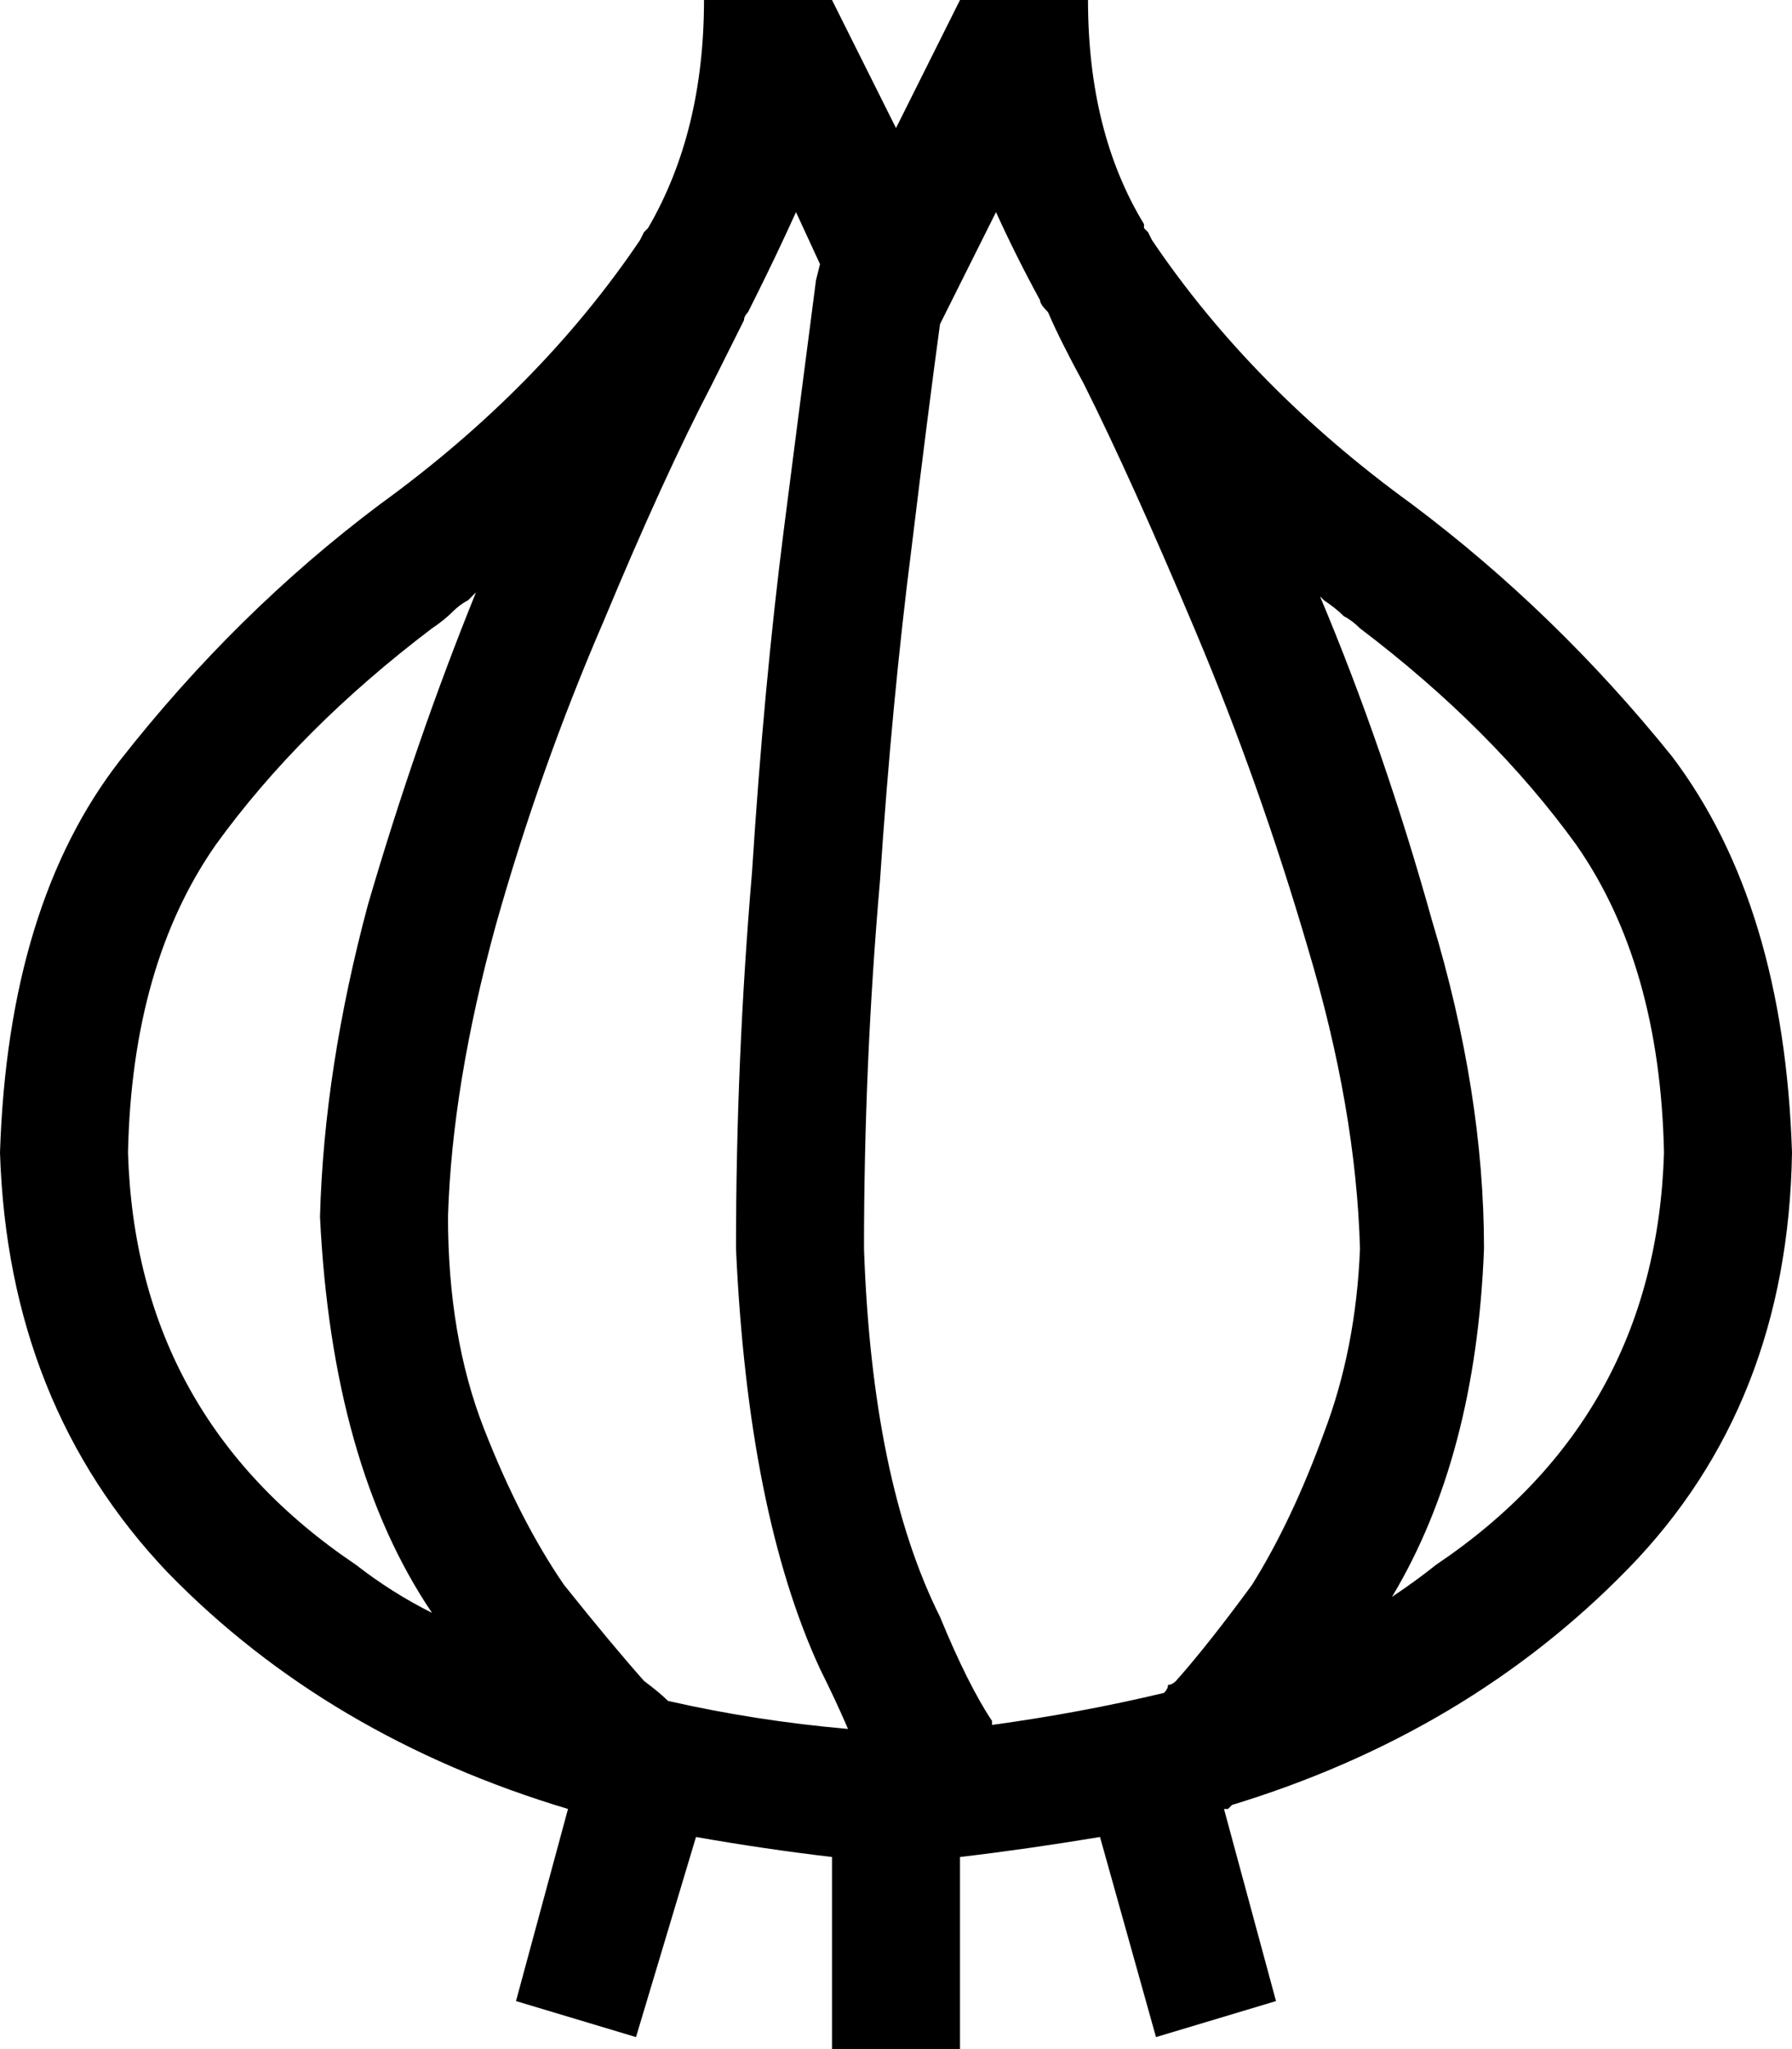 <svg xmlns="http://www.w3.org/2000/svg" viewBox="0 0 448 512">
  <path d="M 199 53 Q 194 64 189 74 Q 188 76 187 78 Q 186 79 186 80 Q 183 86 178 96 Q 166 119 151 155 Q 135 192 124 231 Q 113 271 112 304 Q 112 334 121 357 Q 130 380 141 396 Q 153 411 161 420 Q 165 423 167 425 Q 189 430 212 432 Q 209 425 205 417 Q 187 378 184 312 Q 184 265 188 218 Q 191 171 196 132 Q 201 93 204 70 L 205 66 L 205 66 L 199 53 L 199 53 Z M 95 126 Q 135 97 160 60 L 161 58 L 161 58 L 162 57 L 162 57 L 162 57 L 162 57 L 162 57 L 162 57 Q 162 57 162 57 Q 162 57 162 57 Q 162 57 162 57 Q 162 57 162 57 L 162 57 L 162 57 Q 176 33 176 0 L 204 0 L 208 0 L 224 32 L 224 32 L 240 0 L 240 0 L 244 0 L 272 0 Q 272 33 286 56 L 286 56 L 286 56 Q 286 56 286 56 Q 286 56 286 56 Q 286 56 286 56 Q 286 56 286 56 L 286 56 L 286 56 L 286 57 L 286 57 L 287 58 L 287 58 L 288 60 L 288 60 Q 313 97 353 126 Q 389 153 418 189 Q 446 226 448 288 Q 447 351 407 392 Q 367 433 308 451 L 308 451 L 308 451 L 307 452 L 307 452 L 307 452 L 307 452 Q 307 452 307 452 Q 307 452 307 452 Q 307 452 307 452 Q 307 452 307 452 Q 307 452 307 452 L 306 452 L 306 452 Q 306 452 306 452 Q 306 452 306 452 Q 306 452 306 452 L 319 500 L 319 500 L 289 509 L 289 509 L 275 459 L 275 459 Q 257 462 240 464 L 240 496 L 240 496 L 240 512 L 240 512 L 208 512 L 208 512 L 208 496 L 208 496 L 208 464 L 208 464 Q 191 462 174 459 L 159 509 L 159 509 L 129 500 L 129 500 L 142 452 L 142 452 Q 82 434 42 393 Q 2 351 0 288 Q 2 226 30 190 Q 59 153 95 126 Q 95 126 95 126 L 95 126 Z M 249 53 L 235 81 L 249 53 L 235 81 Q 232 103 228 136 Q 223 175 220 220 Q 216 266 216 312 Q 218 370 235 404 Q 242 421 248 430 L 248 431 L 248 431 Q 270 428 291 423 Q 292 422 292 421 Q 293 421 294 420 Q 302 411 313 396 Q 323 380 331 358 Q 339 337 340 312 Q 339 277 327 237 Q 315 196 299 158 Q 283 120 271 96 Q 265 85 262 78 Q 260 76 260 75 Q 254 64 249 53 L 249 53 Z M 359 391 Q 414 354 416 288 Q 415 241 394 211 Q 373 182 340 157 Q 338 155 336 154 Q 334 152 331 150 Q 331 150 331 150 L 330 149 L 330 149 Q 346 187 358 230 Q 371 273 371 312 Q 369 364 348 399 Q 354 395 359 391 L 359 391 Z M 117 150 Q 115 151 113 153 L 113 153 L 113 153 Q 111 155 108 157 Q 75 182 54 211 Q 33 241 32 288 Q 34 354 89 391 Q 98 398 108 403 Q 83 366 80 304 Q 81 267 92 226 Q 104 185 119 148 L 117 150 L 117 150 Z" />
</svg>